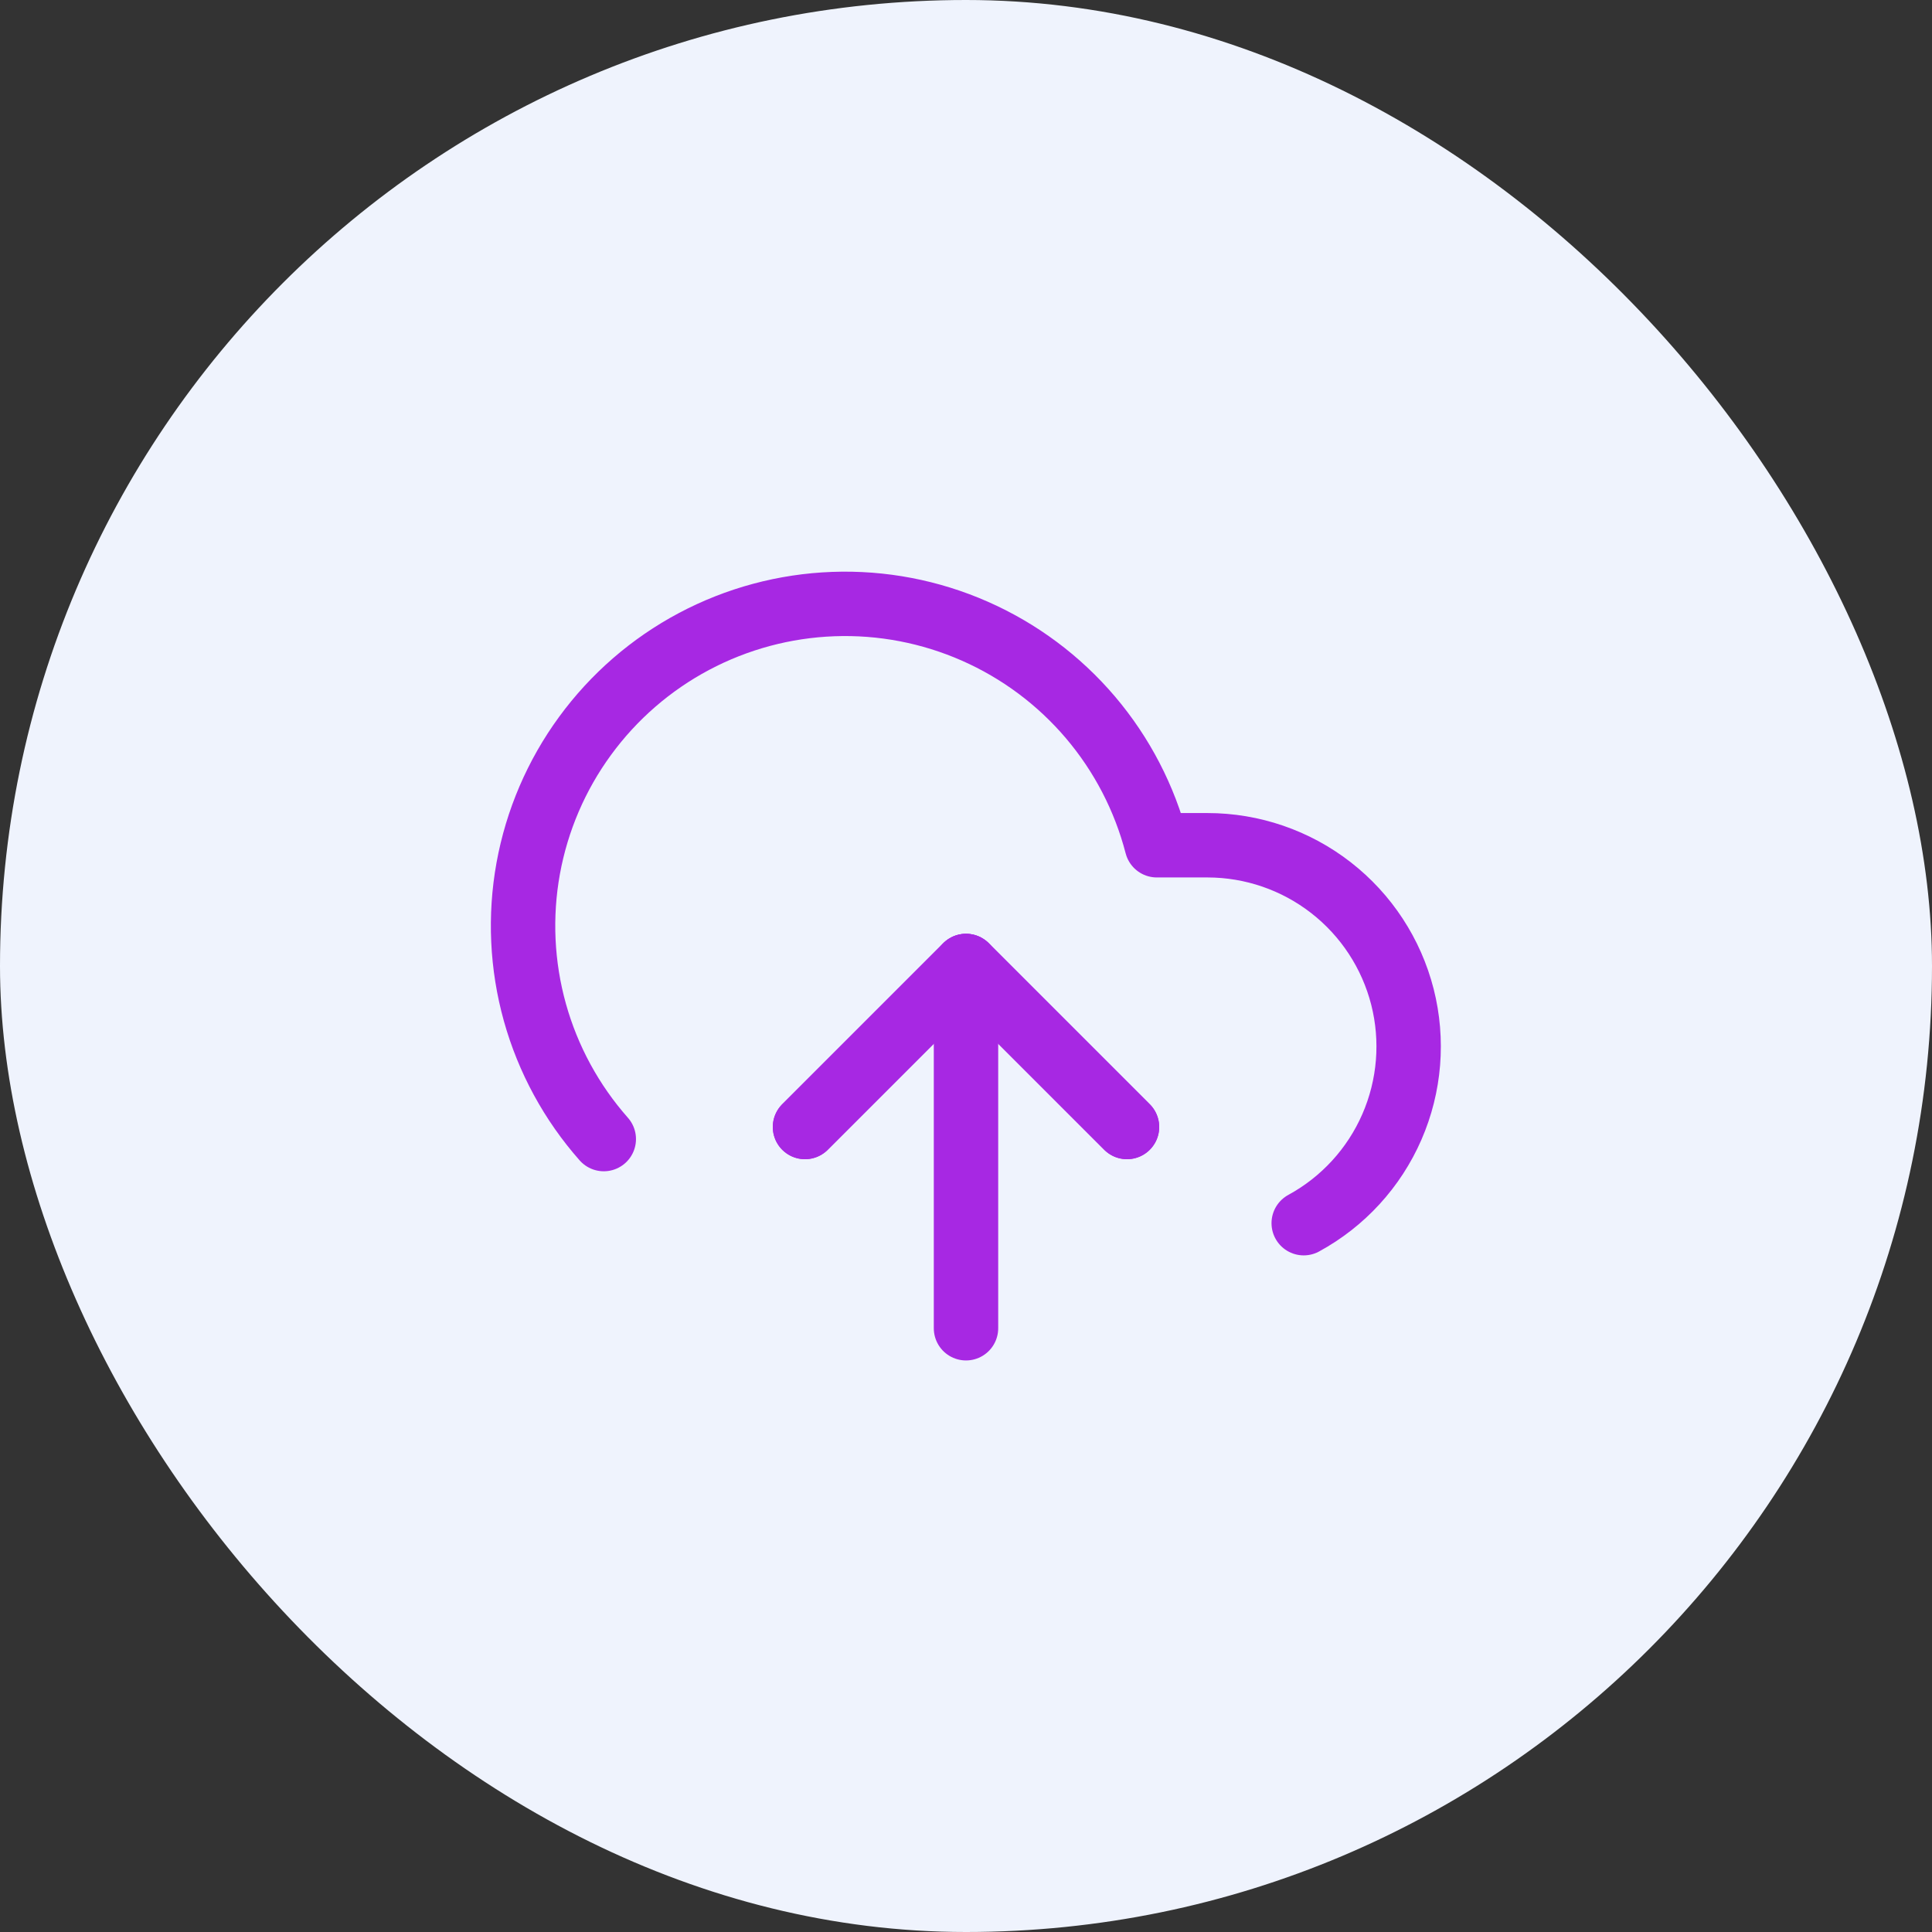 <svg width="60" height="60" viewBox="0 0 60 60" fill="none" xmlns="http://www.w3.org/2000/svg">
<rect x="0" y="0" width="60" height="60" fill="#333333" stroke="none"/>
<rect width="60" height="60" rx="30" fill="#EFF3FD"/>
<path d="M35 35L30 30L25 35" stroke="#A728E3" stroke-width="2" stroke-linecap="round" stroke-linejoin="round"/>
<path d="M30 30V41.25" stroke="#A728E3" stroke-width="2" stroke-linecap="round" stroke-linejoin="round"/>
<path d="M40.488 37.987C41.708 37.323 42.671 36.271 43.226 34.998C43.781 33.725 43.896 32.304 43.554 30.958C43.211 29.613 42.43 28.419 41.334 27.567C40.238 26.714 38.889 26.251 37.501 26.25H35.926C35.547 24.787 34.842 23.428 33.863 22.276C32.884 21.125 31.657 20.21 30.273 19.601C28.89 18.992 27.387 18.704 25.876 18.76C24.365 18.816 22.887 19.213 21.552 19.922C20.217 20.631 19.061 21.634 18.169 22.855C17.277 24.075 16.674 25.482 16.404 26.969C16.135 28.456 16.206 29.986 16.612 31.442C17.019 32.898 17.75 34.242 18.751 35.375" stroke="#A728E3" stroke-width="2" stroke-linecap="round" stroke-linejoin="round"/>
<path d="M35 35L30 30L25 35" stroke="#A728E3" stroke-width="2" stroke-linecap="round" stroke-linejoin="round"/>
</svg>







